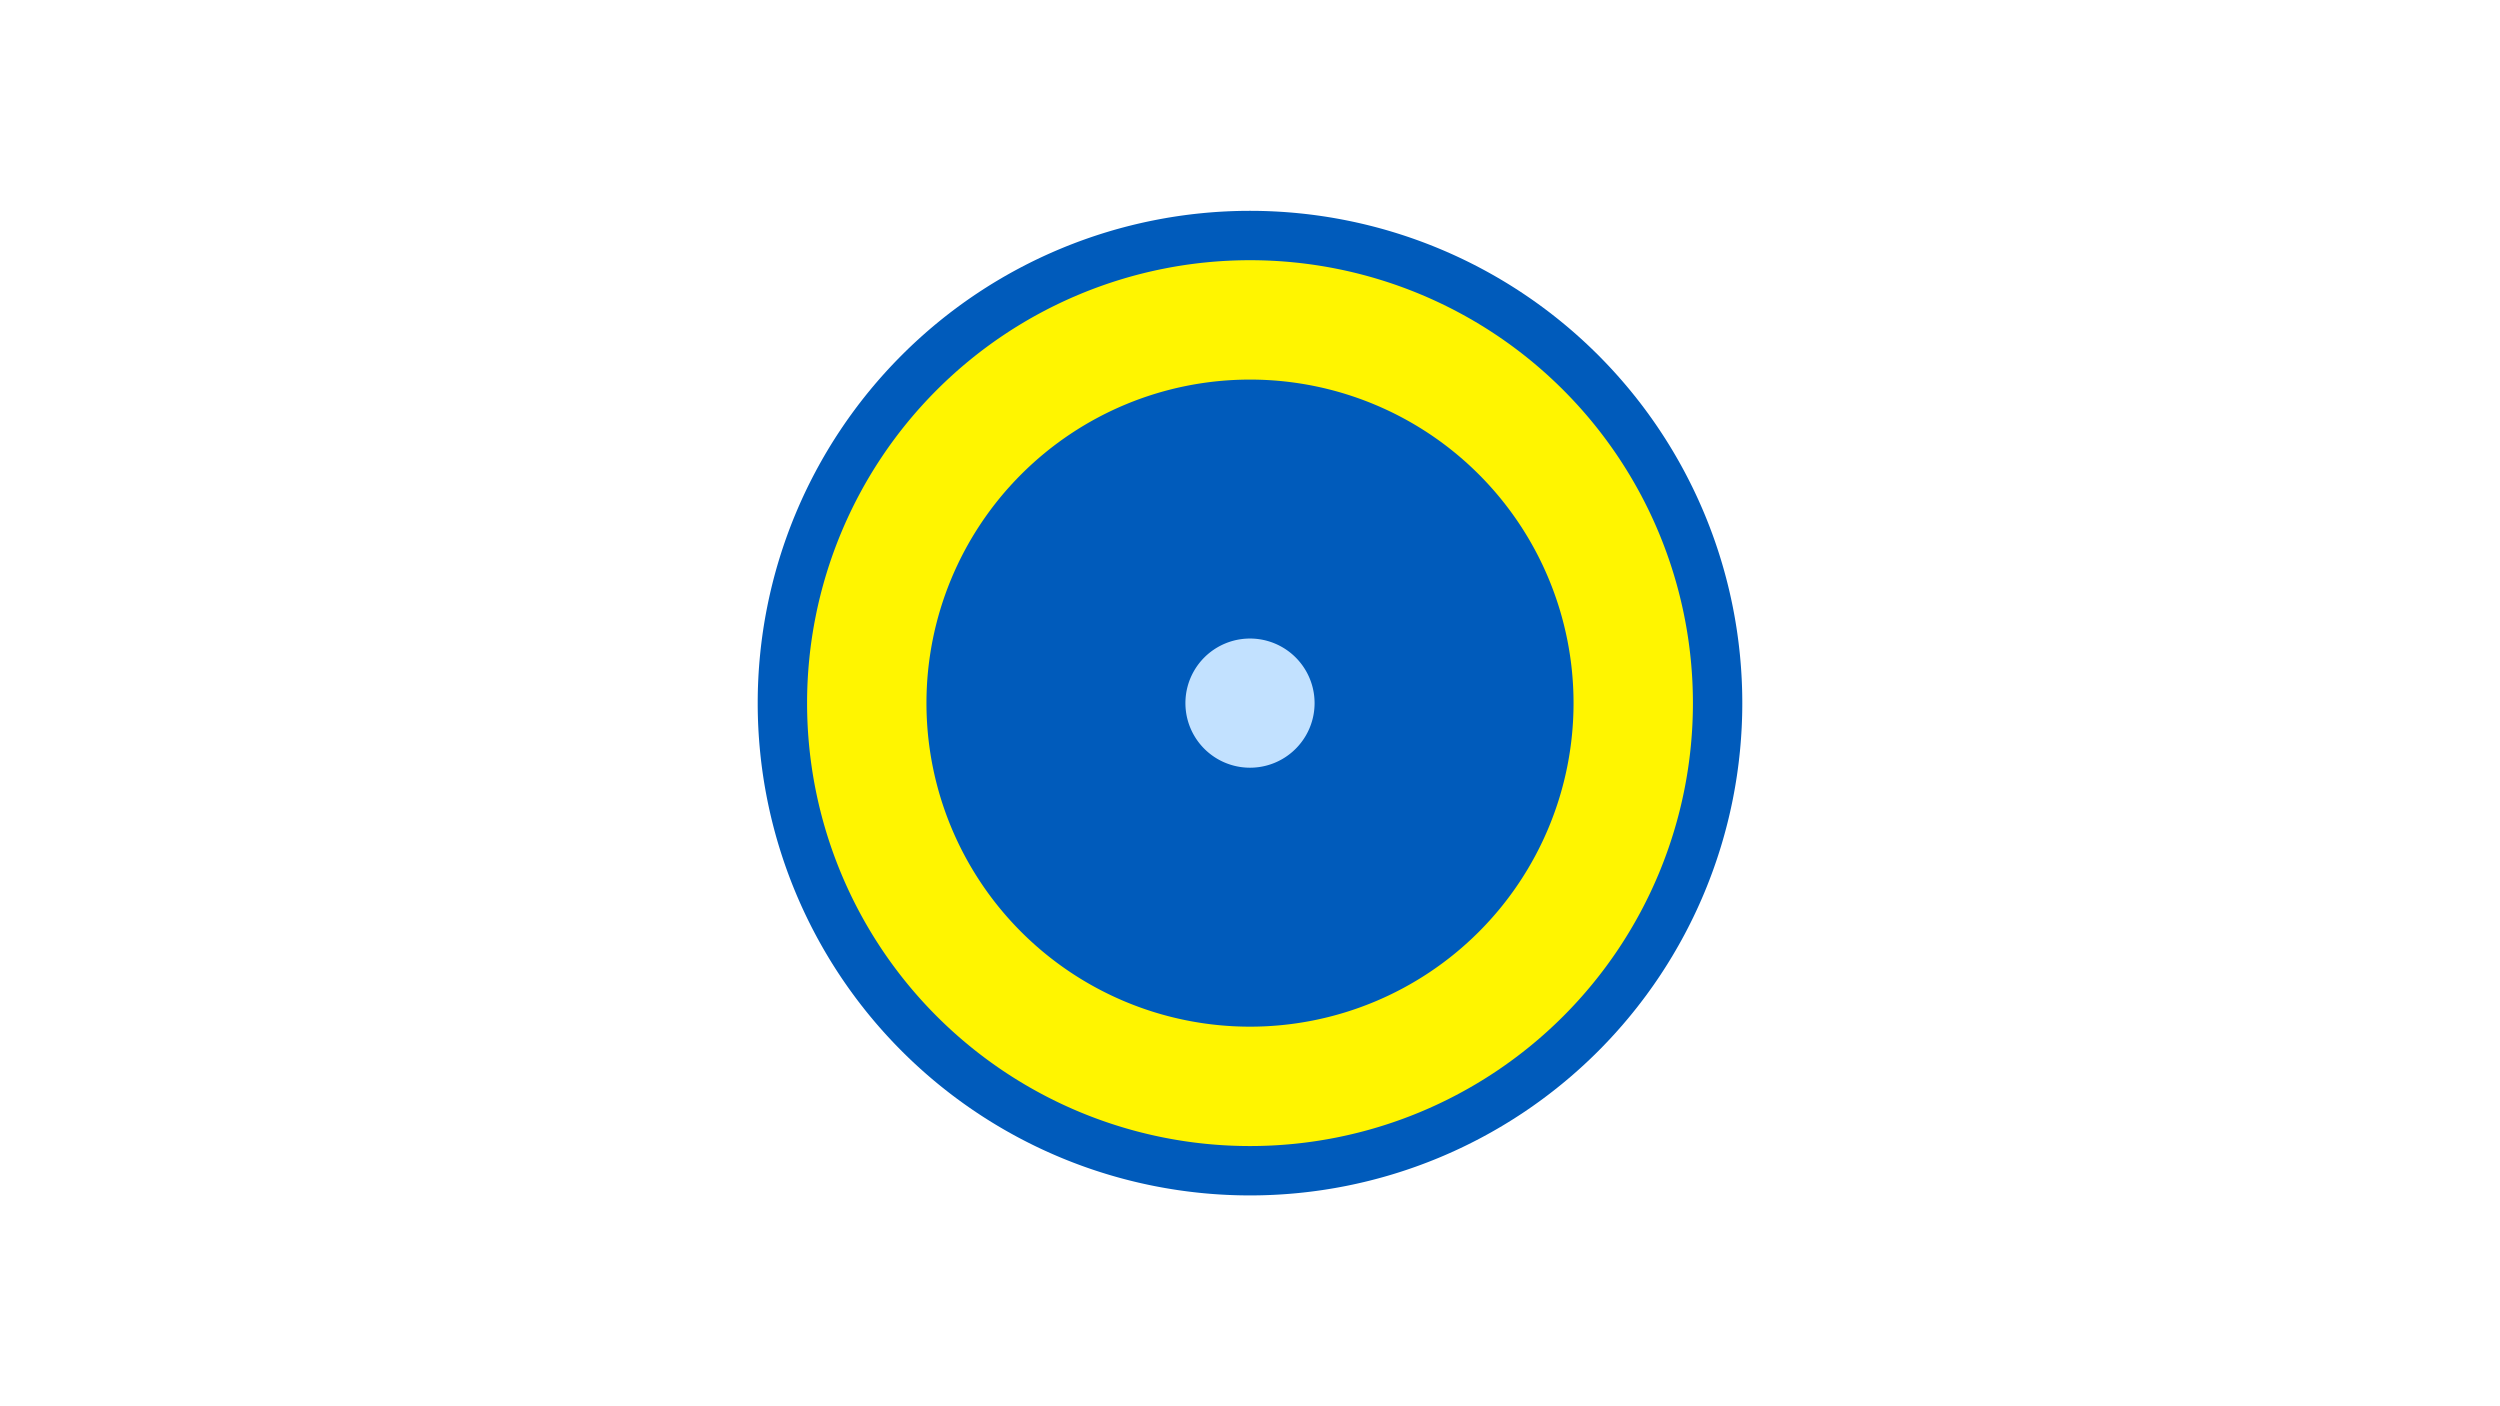 <svg width="1200" height="675" viewBox="-500 -500 1200 675" xmlns="http://www.w3.org/2000/svg"><title>19179-9997452914</title><path d="M-500-500h1200v675h-1200z" fill="#fff"/><path d="M336.3-162.5a236.3 236.3 0 1 1-472.6 0 236.3 236.3 0 1 1 472.6 0z" fill="#005bbb"/><path d="M312.6-162.5a212.6 212.6 0 1 1-425.2 0 212.6 212.6 0 1 1 425.2 0z m-367.9 0a155.3 155.3 0 1 0 310.6 0 155.3 155.3 0 1 0-310.6 0z" fill="#fff500"/><path d="M131-162.5a31 31 0 1 1-62 0 31 31 0 1 1 62 0z" fill="#c2e1ff"/></svg>